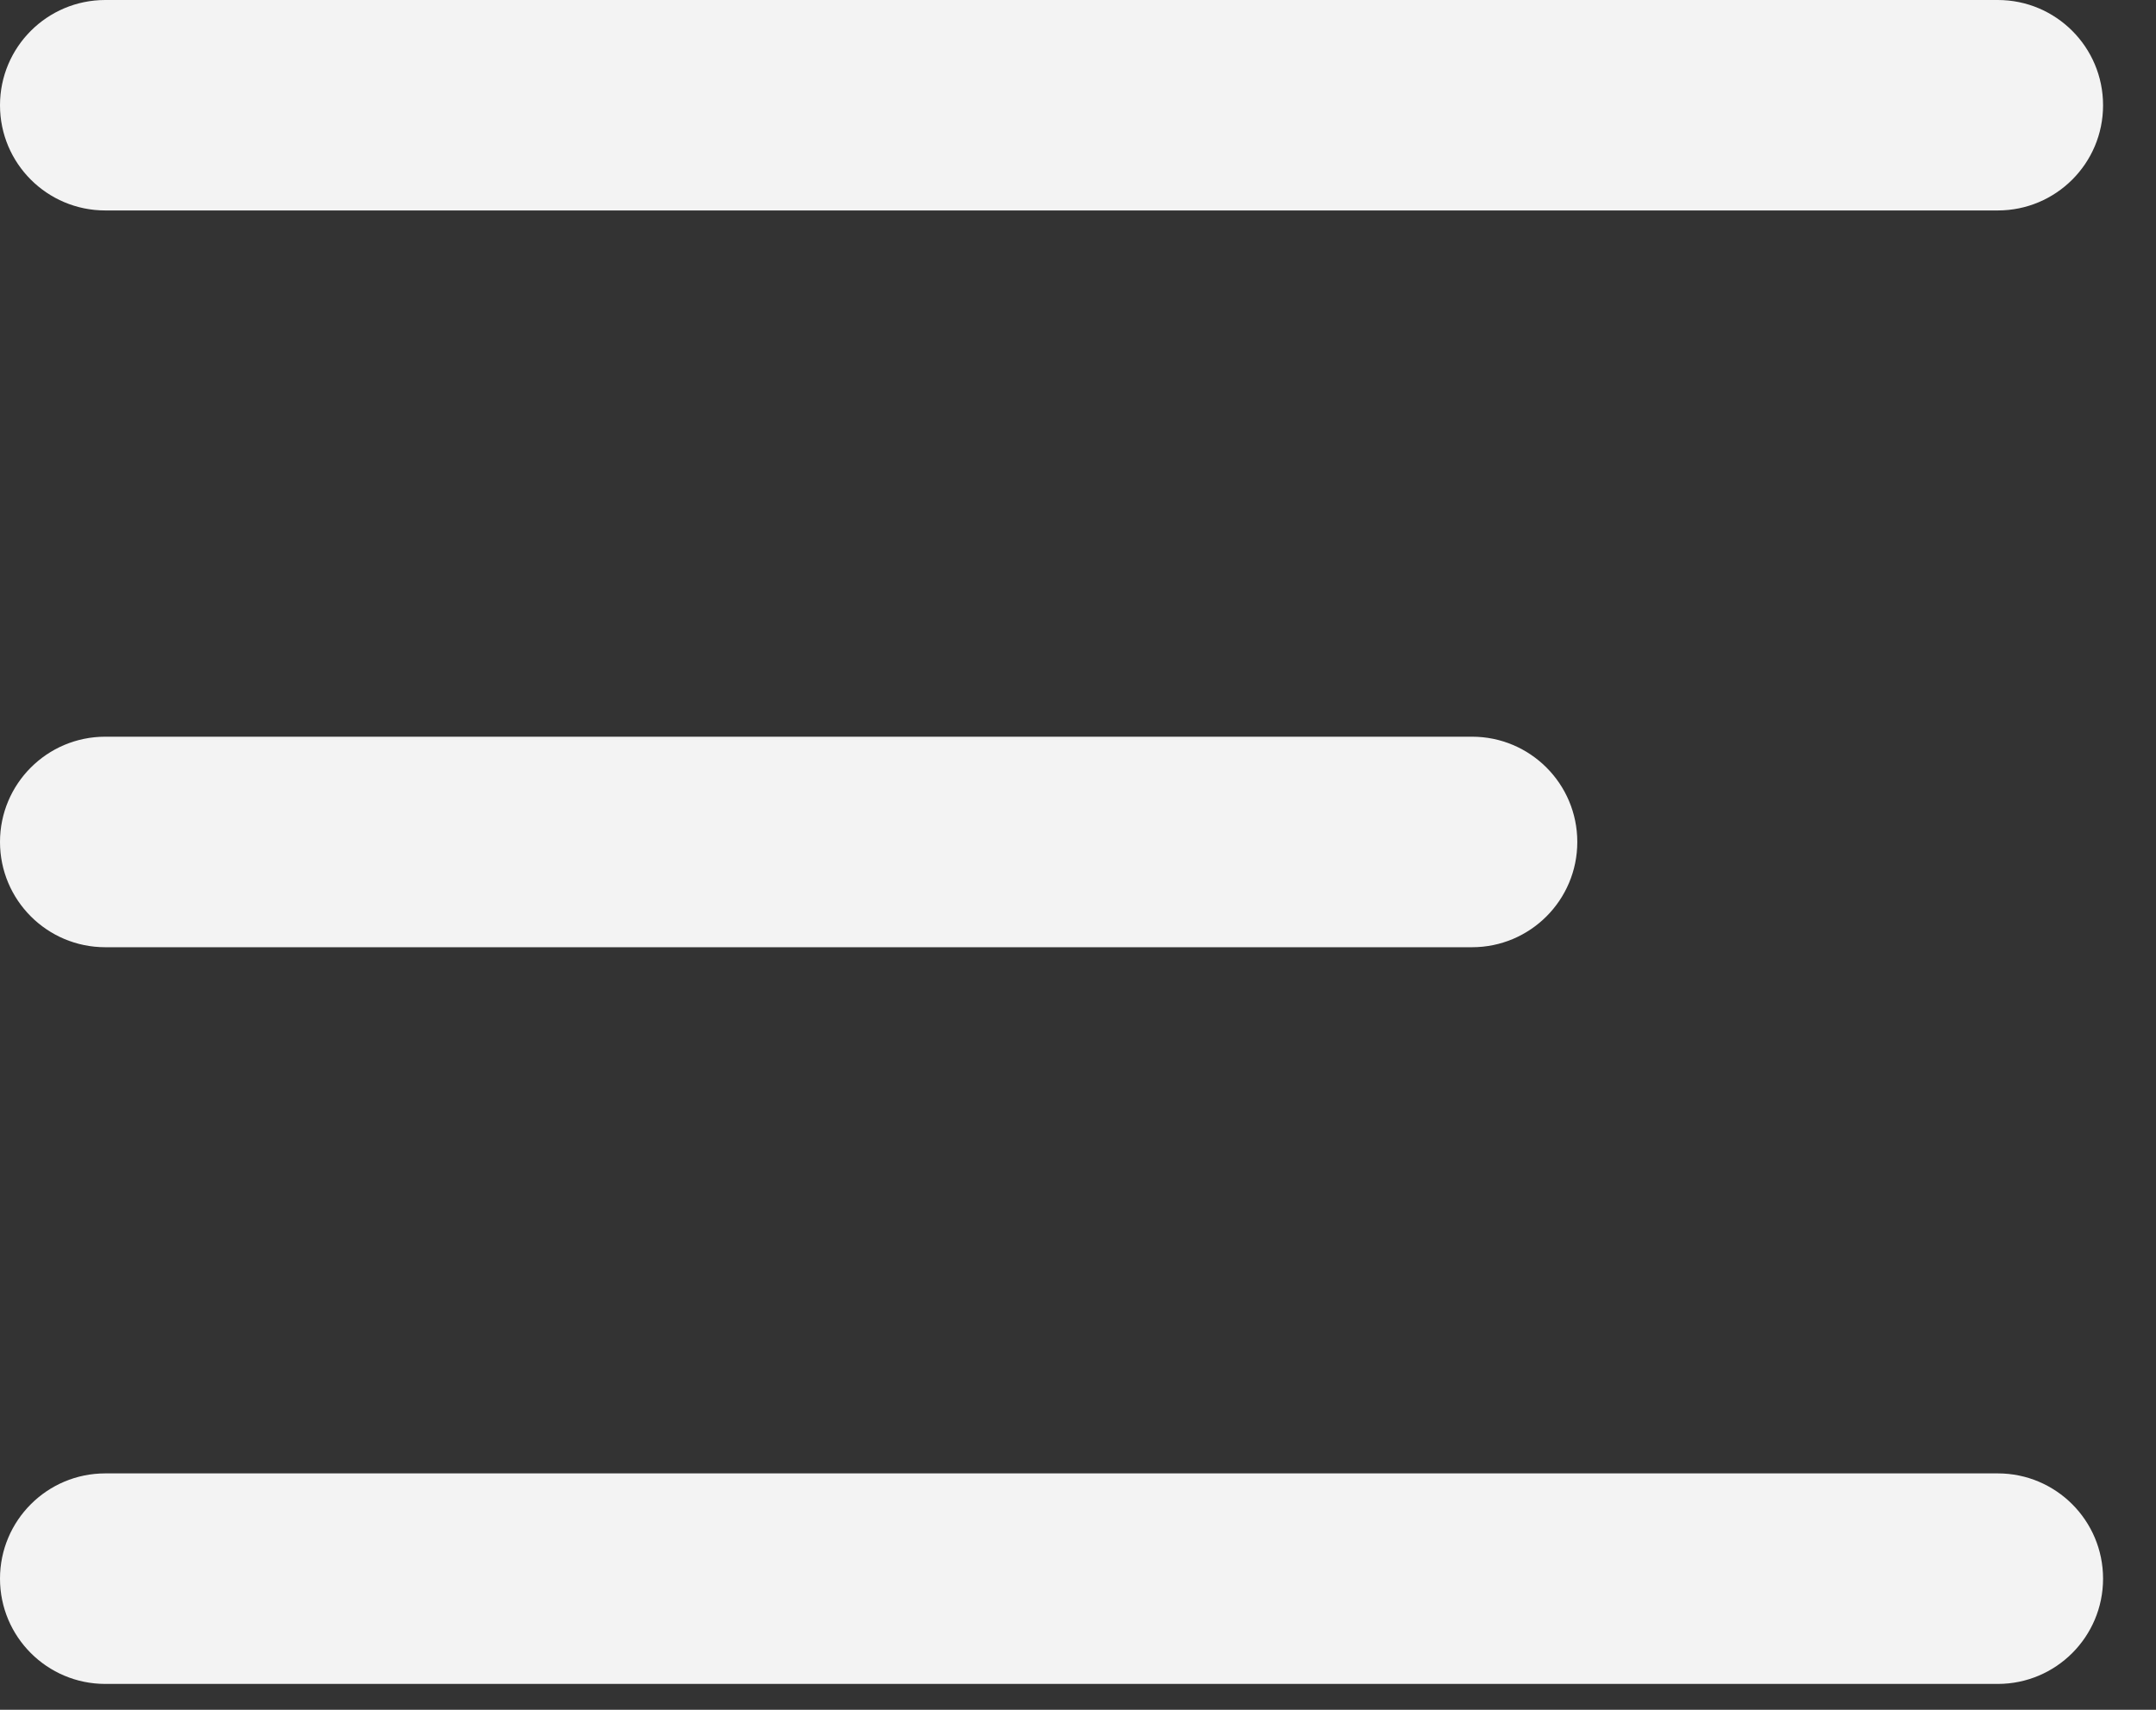 <svg width="29" height="23" viewBox="0 0 29 23" fill="none" xmlns="http://www.w3.org/2000/svg">
<rect x="0" y="0" width="29" height="23" fill="#333333" stroke="none"/>
<g opacity="0.94">
<path d="M26.872 19.82C27.654 19.82 28.288 20.454 28.288 21.236C28.288 22.018 27.654 22.652 26.872 22.652H1.416C0.634 22.652 0 22.018 0 21.236C9.14764e-05 20.454 0.634 19.82 1.416 19.82H26.872ZM19.8 9.91C20.582 9.91 21.216 10.544 21.216 11.326C21.216 12.108 20.582 12.742 19.8 12.742H1.416C0.634 12.742 8.37465e-05 12.108 0 11.326C0 10.544 0.634 9.91 1.416 9.91H19.8ZM26.872 0C27.654 0 28.288 0.634 28.288 1.416C28.288 2.198 27.654 2.831 26.872 2.831H1.416C0.634 2.831 0 2.198 0 1.416C0 0.634 0.634 0 1.416 0H26.872Z" fill="white"/>
</g>
</svg>
